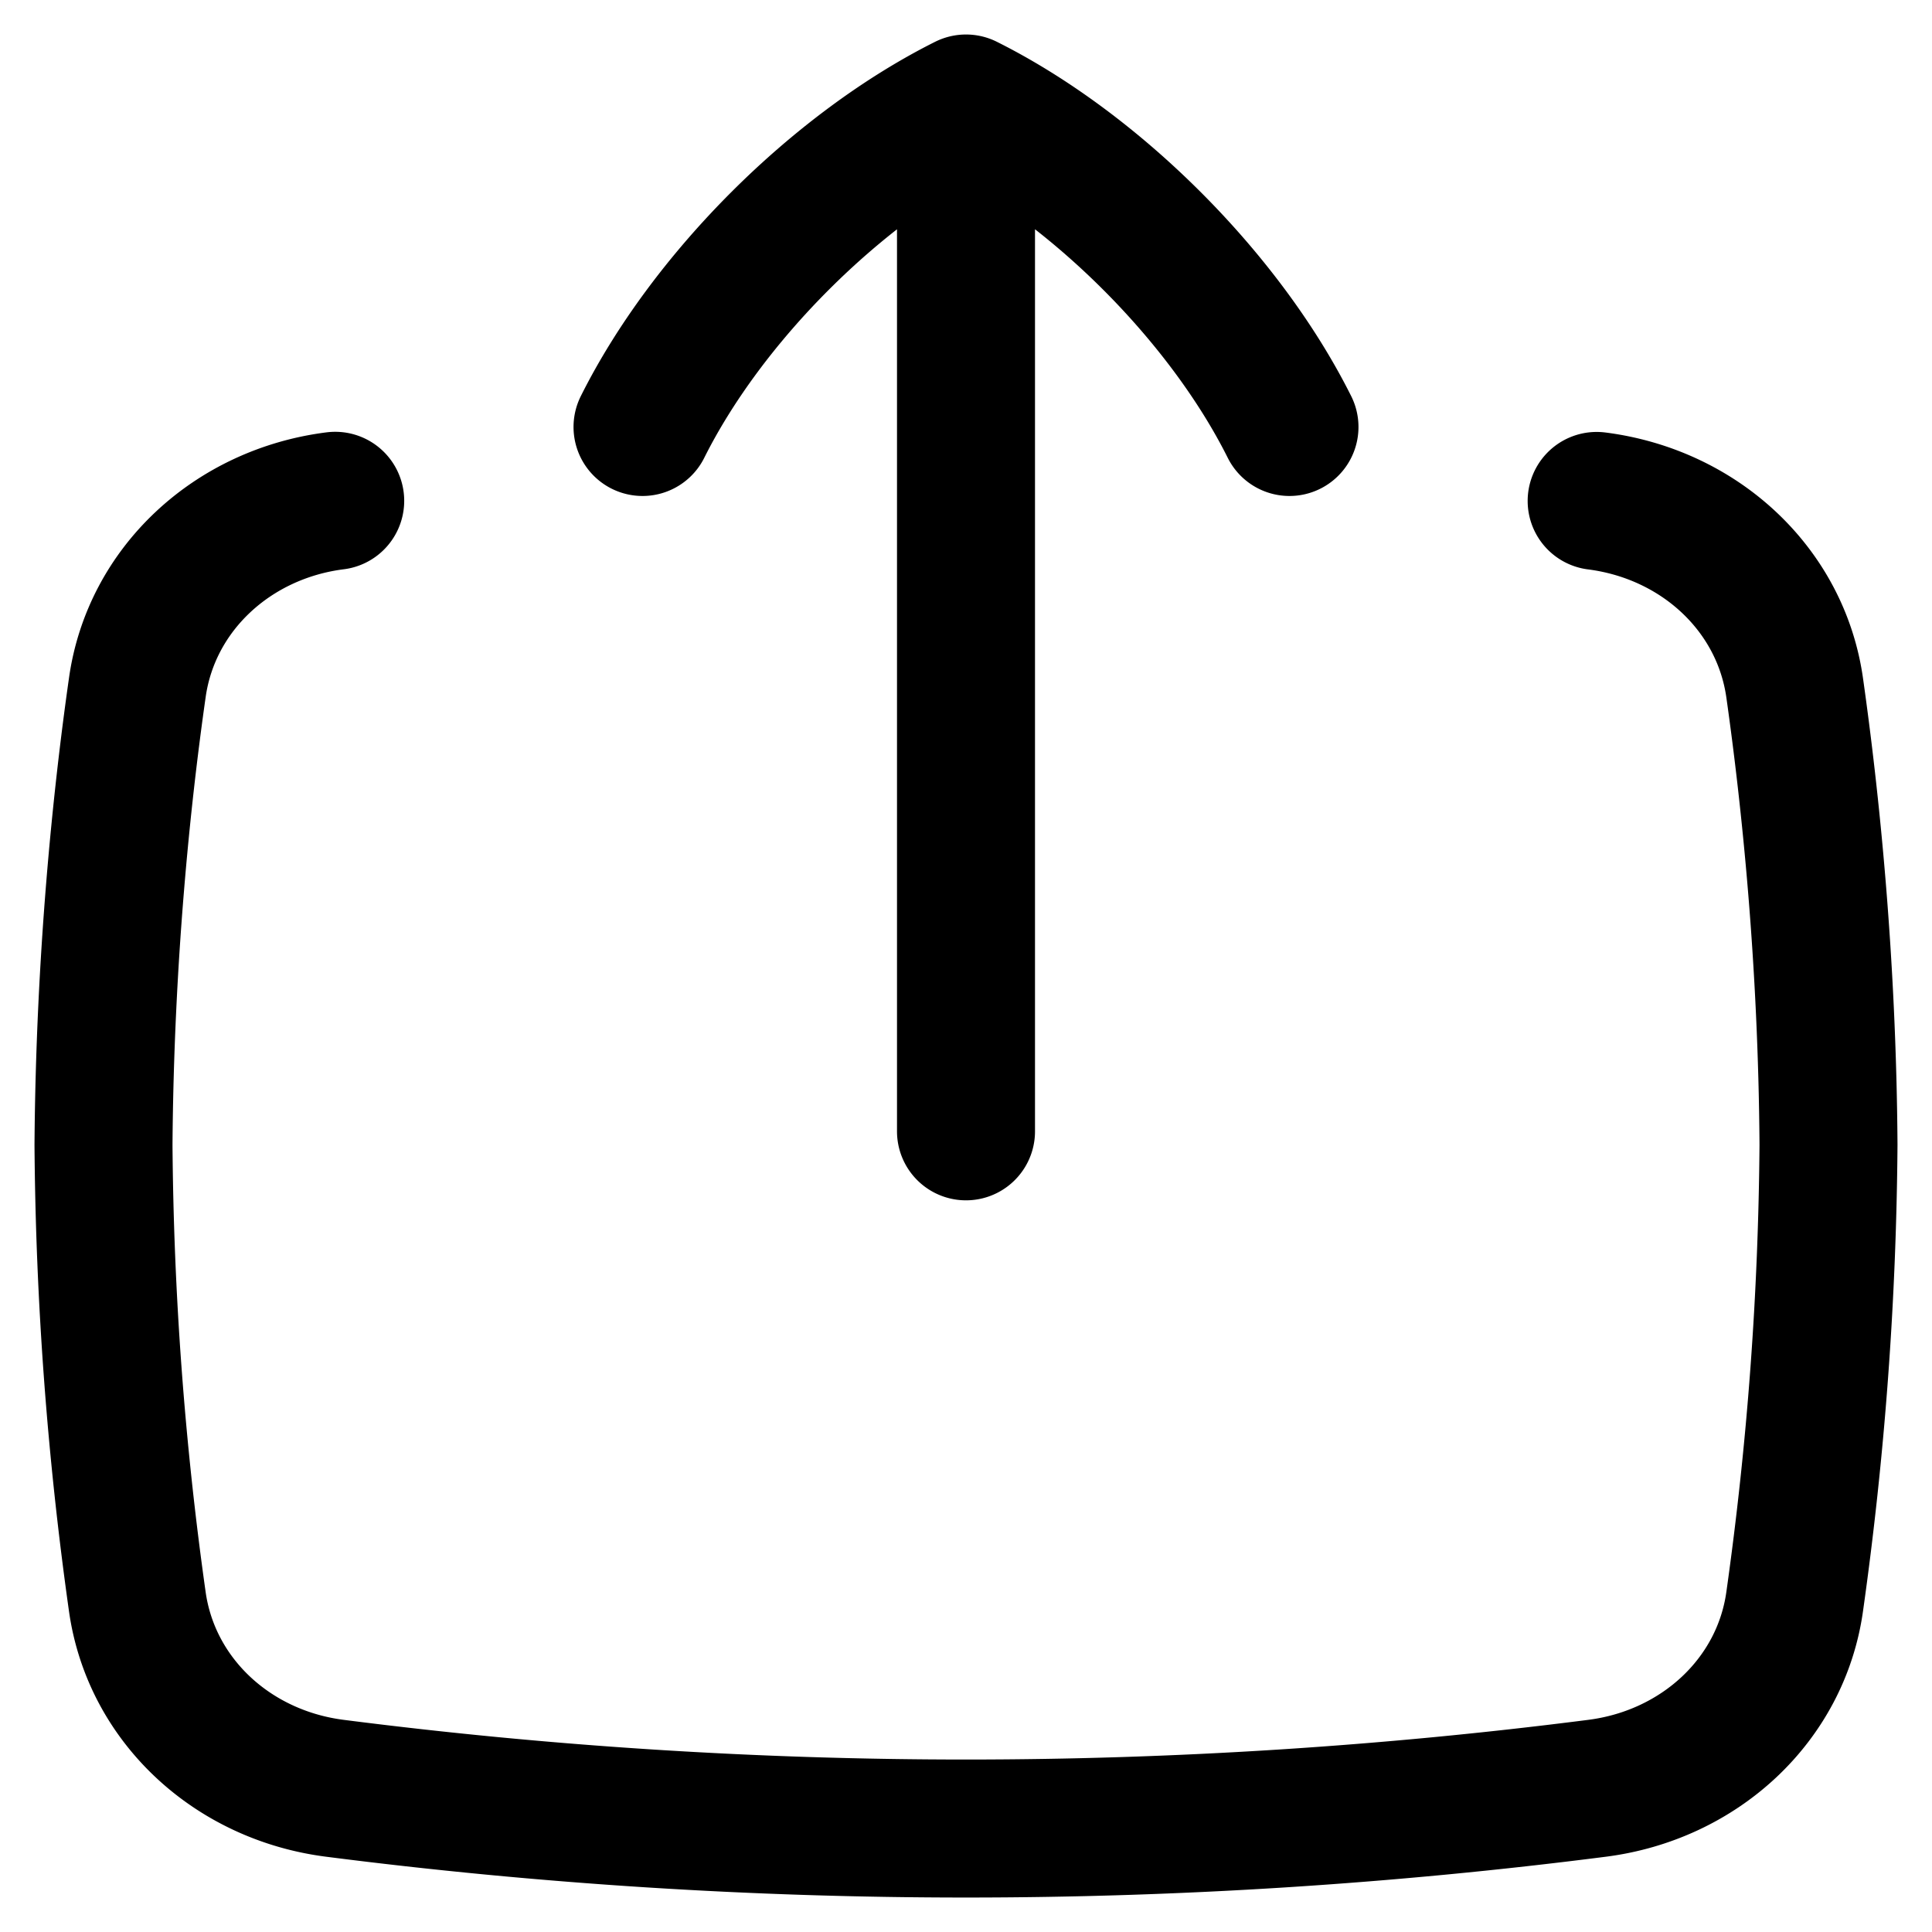 <svg xmlns="http://www.w3.org/2000/svg" fill="none" viewBox="0 0 14 14"><g stroke="currentColor" stroke-linecap="round" stroke-linejoin="round"><path d="M7 8.198V.75M4.656 3.094C5.125 2.156 6.063 1.219 7 .75c.938.469 1.875 1.406 2.344 2.344M11.57 3.63c.745.095 1.334.64 1.435 1.355.114.805.236 1.968.245 3.31a25 25 0 0 1-.245 3.31c-.1.715-.69 1.26-1.435 1.354a36 36 0 0 1-9.14 0c-.746-.094-1.334-.639-1.435-1.353a25 25 0 0 1-.245-3.31C.76 6.951.88 5.79.995 4.983c.1-.714.69-1.26 1.434-1.354"/></g></svg>